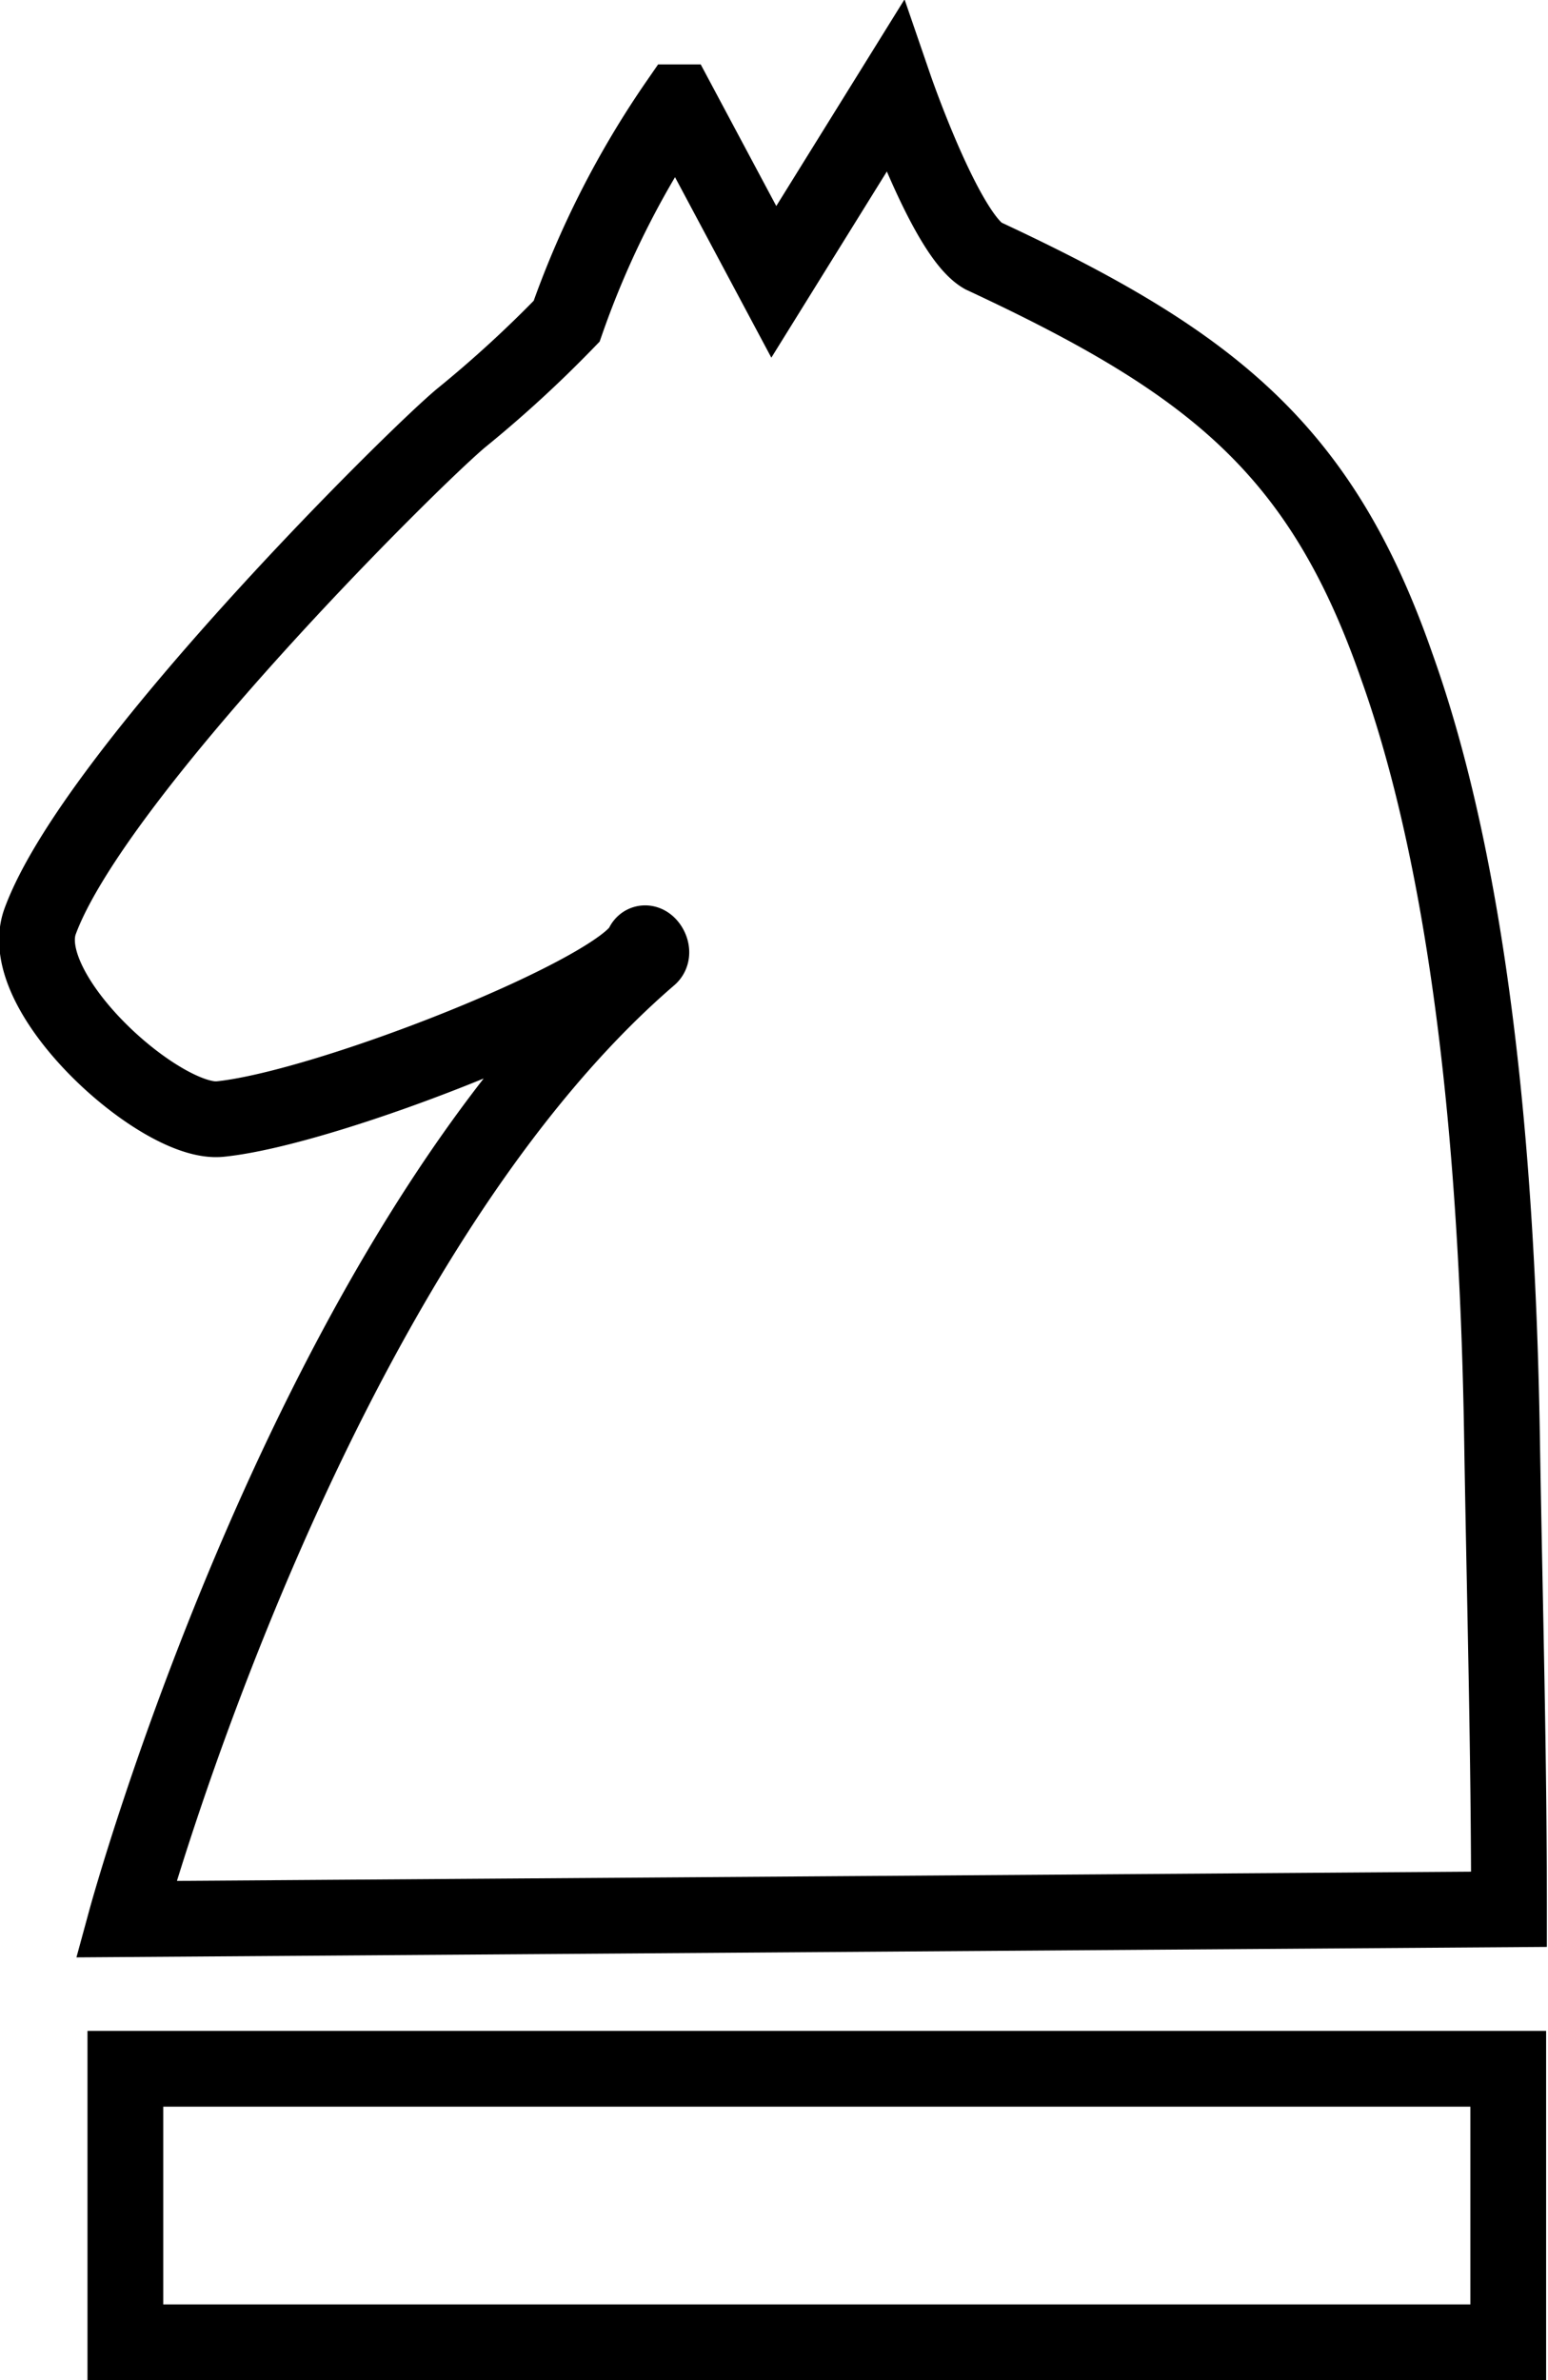<svg id="Pferd_weiss" data-name="Pferd weiss" xmlns="http://www.w3.org/2000/svg" viewBox="0 0 40.87 62.83"><defs><style>.cls-1{fill:none;stroke:#000;stroke-miterlimit:10;stroke-width:2px;}</style></defs><title>Pferd_weiss</title><rect class="cls-1" x="3.31" y="54.61" width="36.51" height="7.22"/><path class="cls-1" d="M694.77,599.92c-1-.58-2.33-4.45-2.33-4.45l-3.19,5.14-2.53-4.74a24.17,24.17,0,0,0-2.94,5.78A31.69,31.69,0,0,1,681,604.2c-1.29,1.07-9.7,9.42-11.12,13.29-.7,1.91,3.2,5.38,4.75,5.22,2.87-.29,10.61-3.36,11.16-4.59.08-.18.33.17.18.3-9,7.74-13.82,25.41-13.82,25.41l36.51-.26c0-4.14-.11-8-.18-12.19-.08-5.44-.49-14.23-2.79-20.64C703.69,605,700.78,602.72,694.77,599.92Z" transform="translate(-668.82 -593.17)"/></svg>
